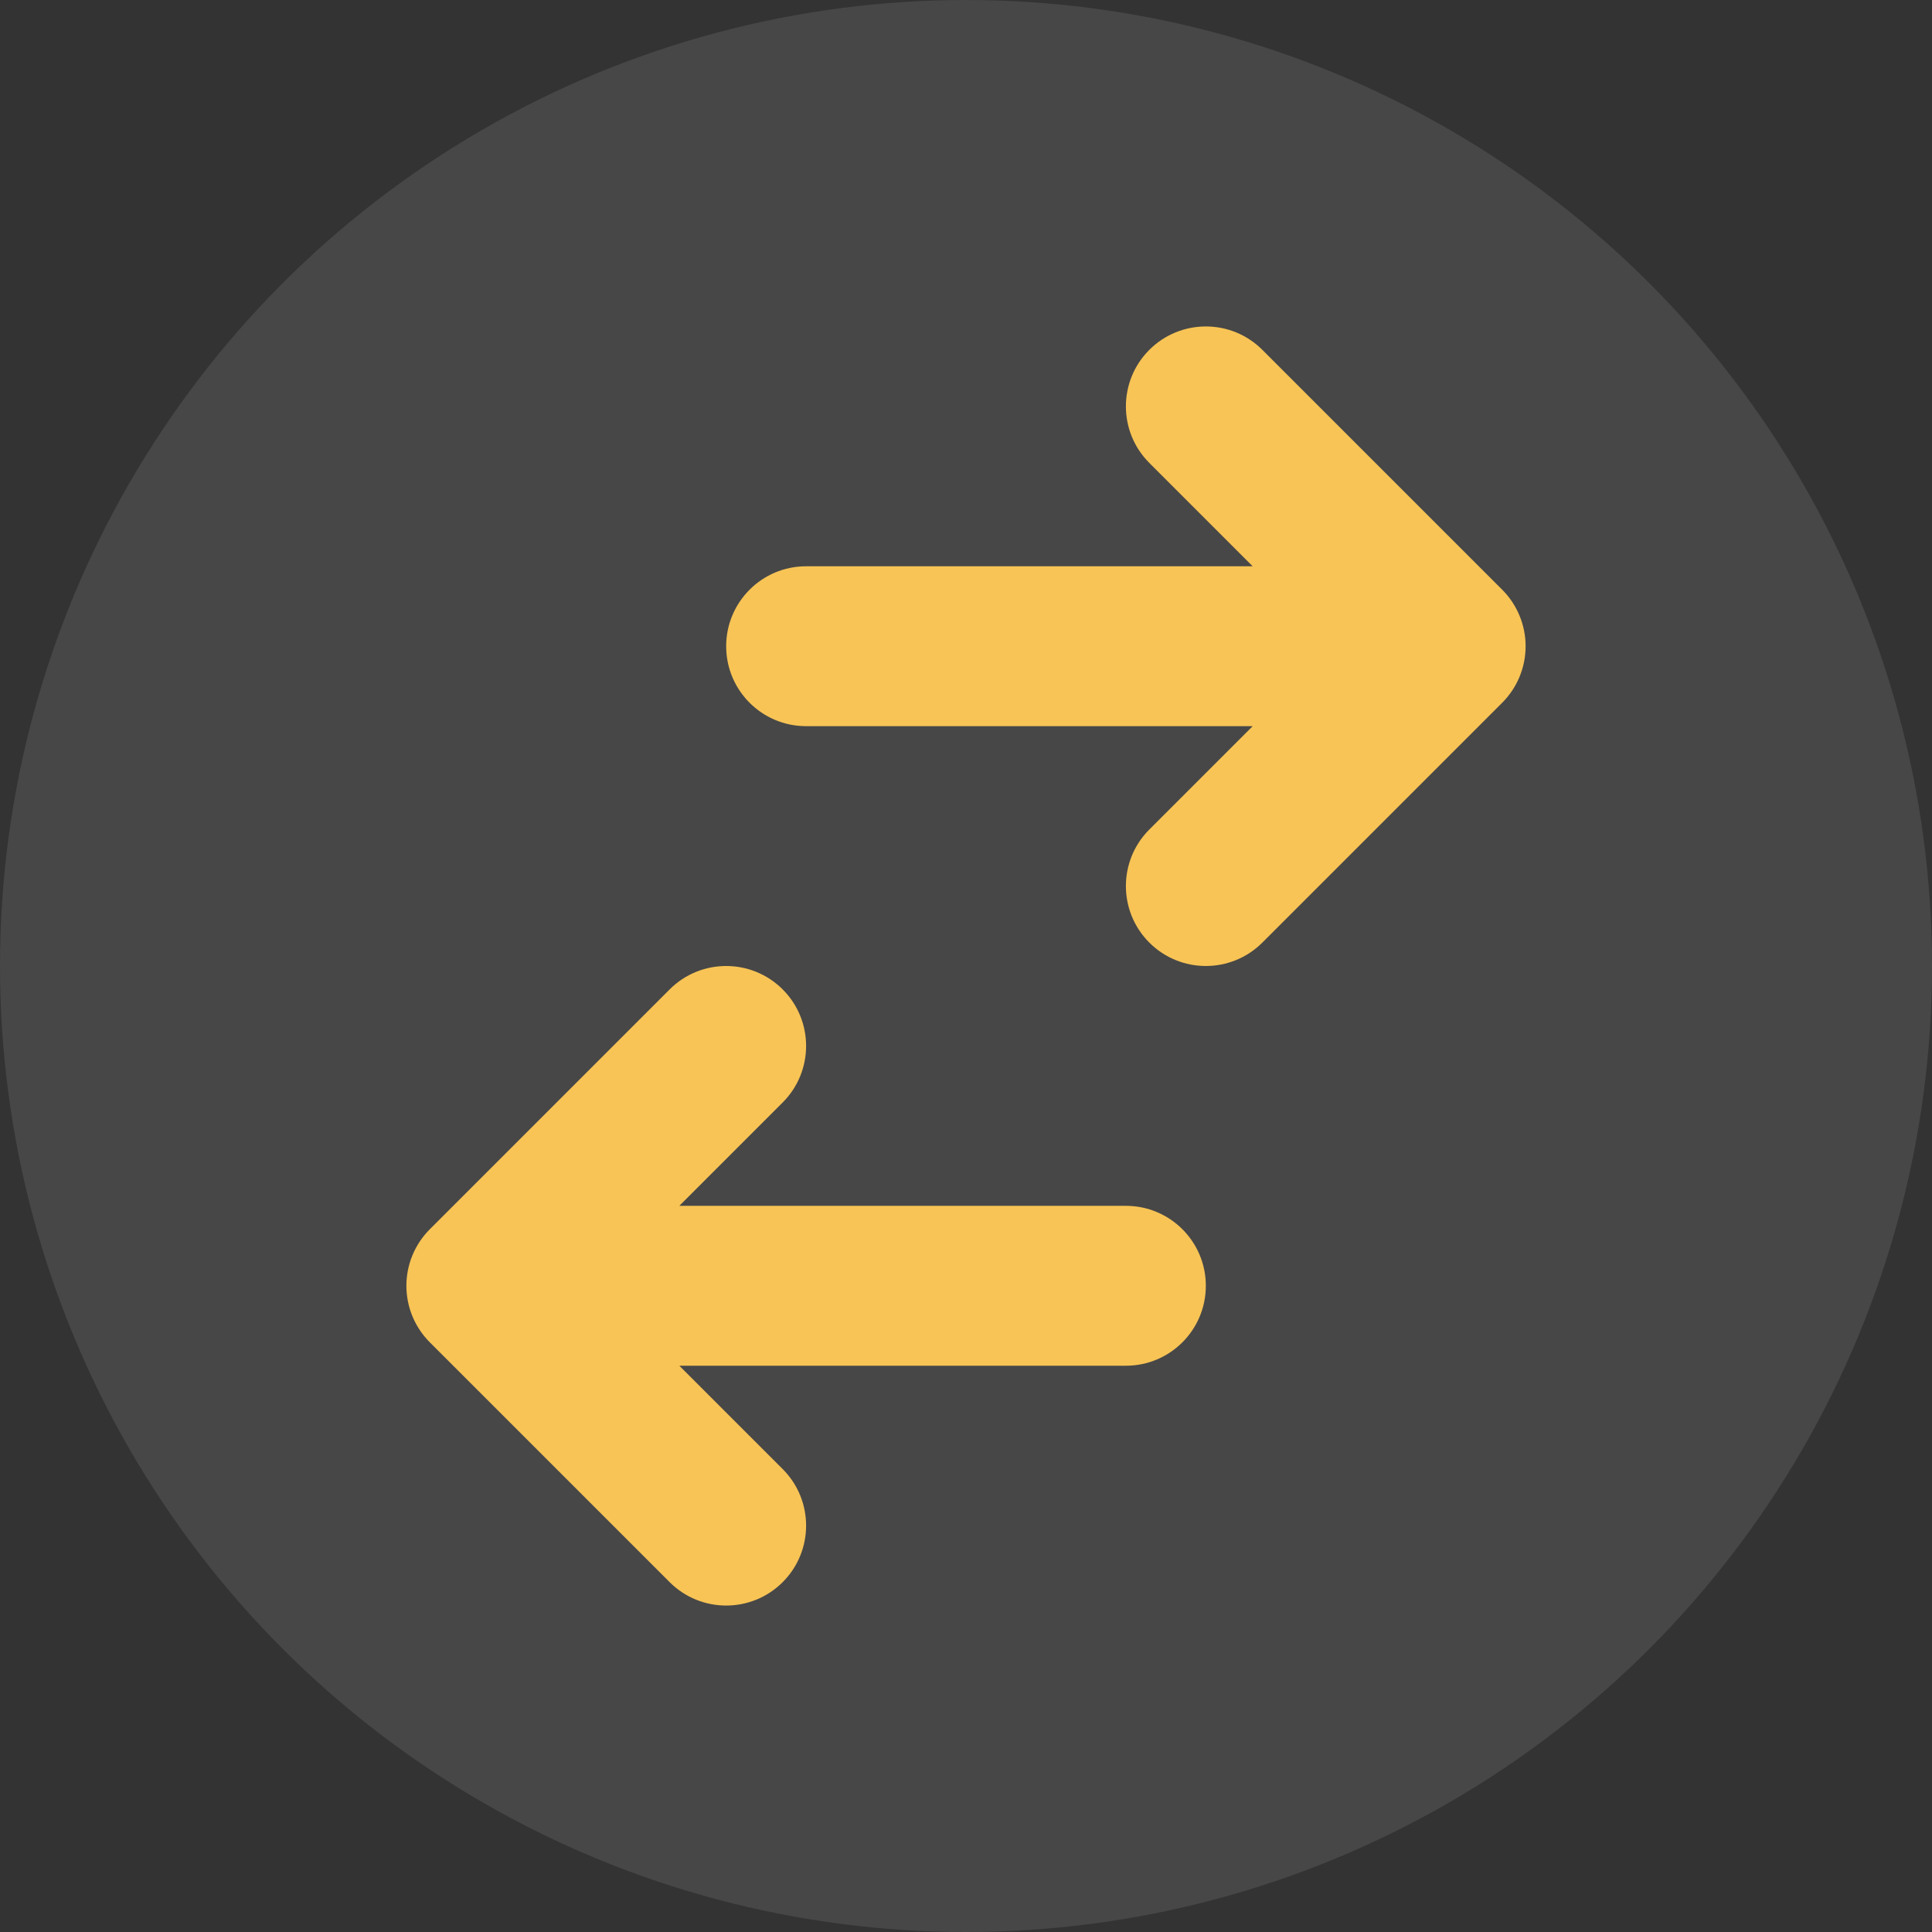 <svg width="58" height="58" viewBox="0 0 58 58" fill="none" xmlns="http://www.w3.org/2000/svg">
<rect x="0" y="0" width="58" height="58" fill="#333333" stroke="none"/>
<circle cx="29" cy="29" r="29" fill="white" fill-opacity="0.1"/>
<path d="M24.2 17C22.875 17 21.8 18.075 21.8 19.4C21.8 20.726 22.875 21.8 24.2 21.8L37.606 21.8L34.503 24.903C33.566 25.84 33.566 27.36 34.503 28.297C35.44 29.234 36.96 29.234 37.897 28.297L45.097 21.097C45.547 20.647 45.8 20.037 45.8 19.4C45.8 18.764 45.547 18.153 45.097 17.703L37.897 10.503C36.96 9.566 35.44 9.566 34.503 10.503C33.566 11.44 33.566 12.96 34.503 13.897L37.606 17L24.2 17Z" fill="#F8C455"/>
<path d="M33.8 41C35.126 41 36.2 39.925 36.2 38.6C36.2 37.275 35.126 36.2 33.8 36.2L20.394 36.2L23.497 33.097C24.434 32.16 24.434 30.64 23.497 29.703C22.56 28.766 21.04 28.766 20.103 29.703L12.903 36.903C12.453 37.353 12.2 37.964 12.2 38.6C12.2 39.236 12.453 39.847 12.903 40.297L20.103 47.497C21.04 48.434 22.56 48.434 23.497 47.497C24.434 46.56 24.434 45.04 23.497 44.103L20.394 41L33.8 41Z" fill="#F8C455"/>
</svg>
